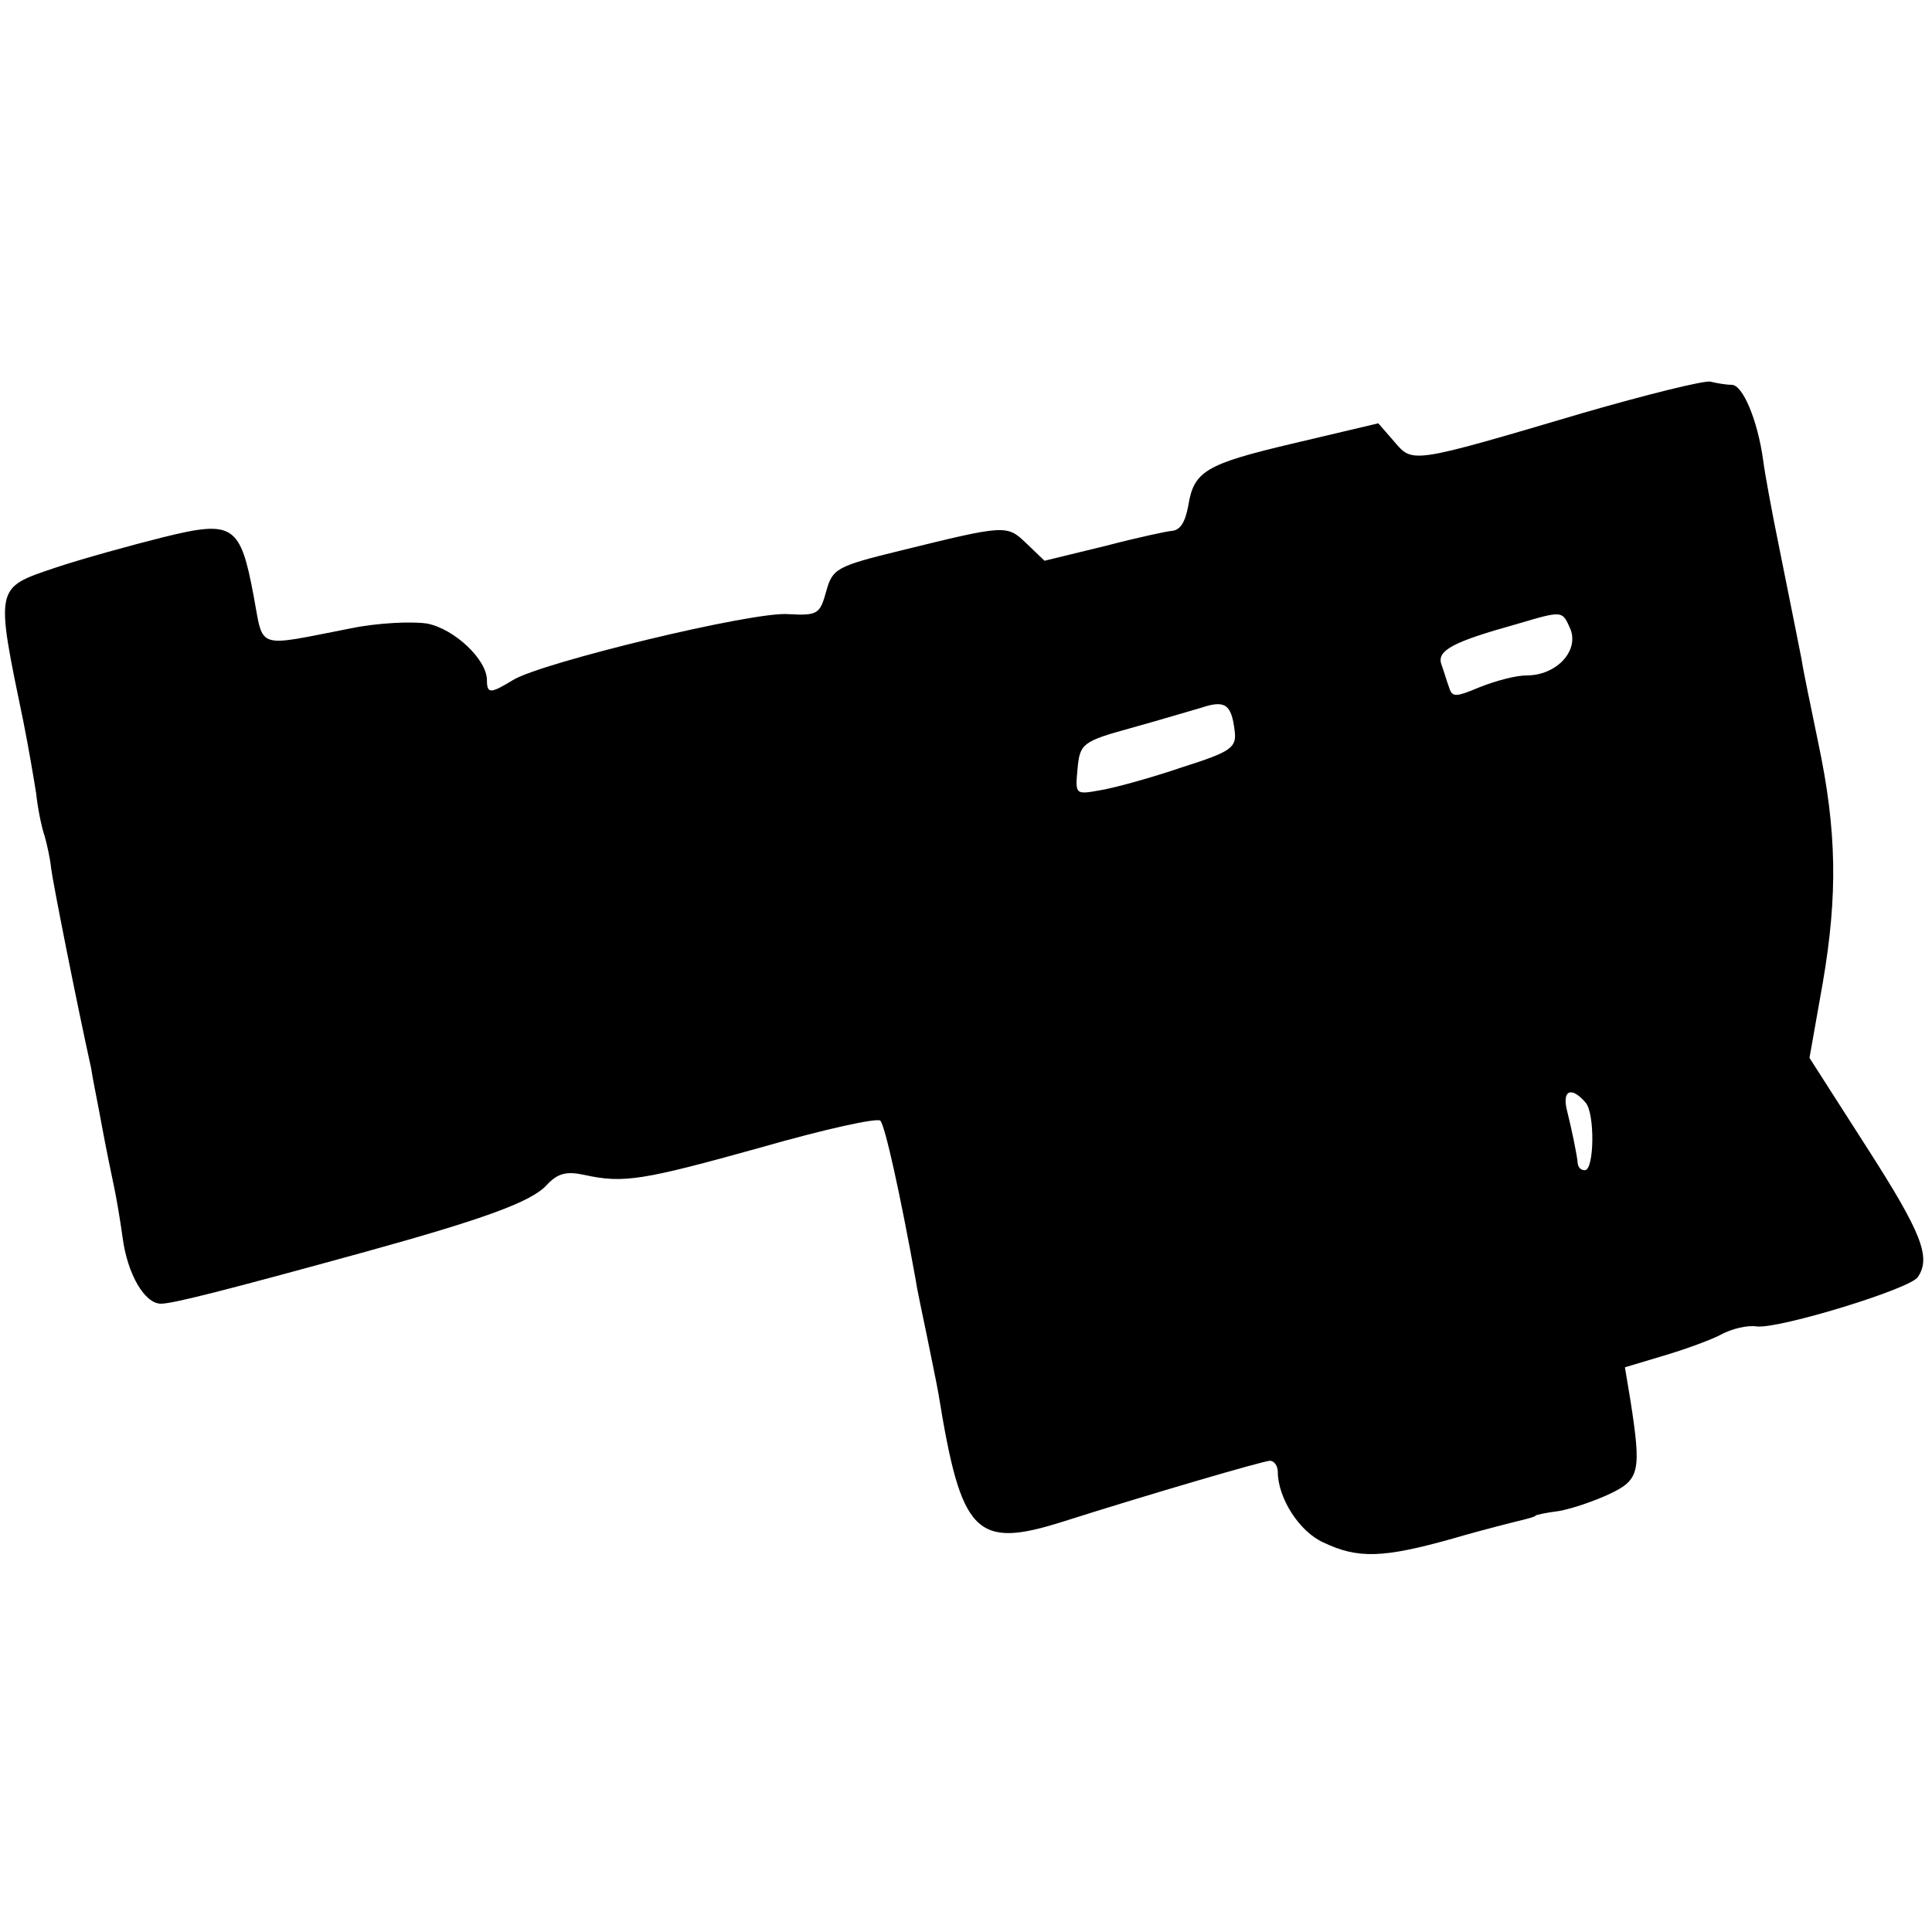 <?xml version="1.0" standalone="no"?>
<!DOCTYPE svg PUBLIC "-//W3C//DTD SVG 20010904//EN"
 "http://www.w3.org/TR/2001/REC-SVG-20010904/DTD/svg10.dtd">
<svg version="1.0" xmlns="http://www.w3.org/2000/svg"
 width="246pt" height="246pt" viewBox="0 0 246 246"
 preserveAspectRatio="xMidYMid meet">
<g transform="translate(0,246) scale(0.1,-0.1)"
fill="#000000" stroke="none">
<path d="M2015 1934 c-220 -65 -216 -64 -240 -36 l-20 23 -110 -26 c-110 -26
-125 -35 -132 -79 -4 -21 -10 -31 -21 -32 -4 0 -42 -8 -84 -19 l-78 -19 -23
22 c-25 24 -26 24 -160 -9 -82 -20 -87 -23 -95 -52 -8 -29 -11 -31 -48 -29
-44 4 -316 -62 -351 -84 -28 -17 -33 -18 -33 0 0 26 -41 65 -76 72 -19 3 -63
1 -97 -6 -123 -24 -111 -28 -124 41 -17 91 -26 97 -115 75 -40 -10 -102 -27
-138 -39 -77 -26 -76 -23 -40 -197 6 -30 13 -71 16 -90 2 -19 7 -44 11 -55 3
-11 7 -29 8 -40 2 -17 32 -169 51 -255 2 -14 9 -47 14 -75 5 -27 12 -61 15
-75 3 -14 8 -43 11 -65 6 -47 28 -85 49 -85 15 0 82 17 260 66 152 42 212 64
231 85 14 15 25 18 48 13 50 -11 74 -7 225 35 80 23 148 38 152 34 6 -7 25
-92 45 -203 2 -14 9 -45 14 -70 5 -25 12 -58 15 -75 29 -179 47 -198 160 -162
107 34 254 77 262 77 5 0 10 -6 10 -14 0 -33 27 -76 58 -90 44 -21 76 -20 165
5 41 12 82 22 90 24 8 2 15 4 15 5 0 1 14 4 30 6 17 3 46 13 65 22 38 18 40
29 26 119 l-7 42 50 15 c27 8 60 20 73 27 13 7 33 12 45 10 29 -3 196 48 205
63 17 25 5 56 -65 165 l-73 114 17 96 c19 111 18 193 -6 306 -9 44 -19 91 -21
105 -6 30 -8 41 -29 145 -9 44 -18 93 -20 109 -7 51 -26 96 -40 96 -7 0 -19 2
-27 4 -7 2 -80 -16 -163 -40z m-15 -276 c10 -28 -19 -58 -56 -58 -14 0 -40 -7
-60 -15 -31 -13 -35 -13 -39 0 -3 8 -7 22 -10 30 -5 17 16 28 95 50 61 18 59
18 70 -7z m-428 -128 c3 -22 -4 -27 -67 -47 -38 -13 -85 -26 -103 -29 -33 -6
-33 -6 -30 27 3 32 6 35 68 52 36 10 76 22 90 26 30 10 38 4 42 -29z m447
-474 c12 -14 11 -86 -1 -86 -5 0 -8 3 -9 8 -1 12 -8 45 -14 69 -6 25 6 30 24
9z"/>
</g>
</svg>
